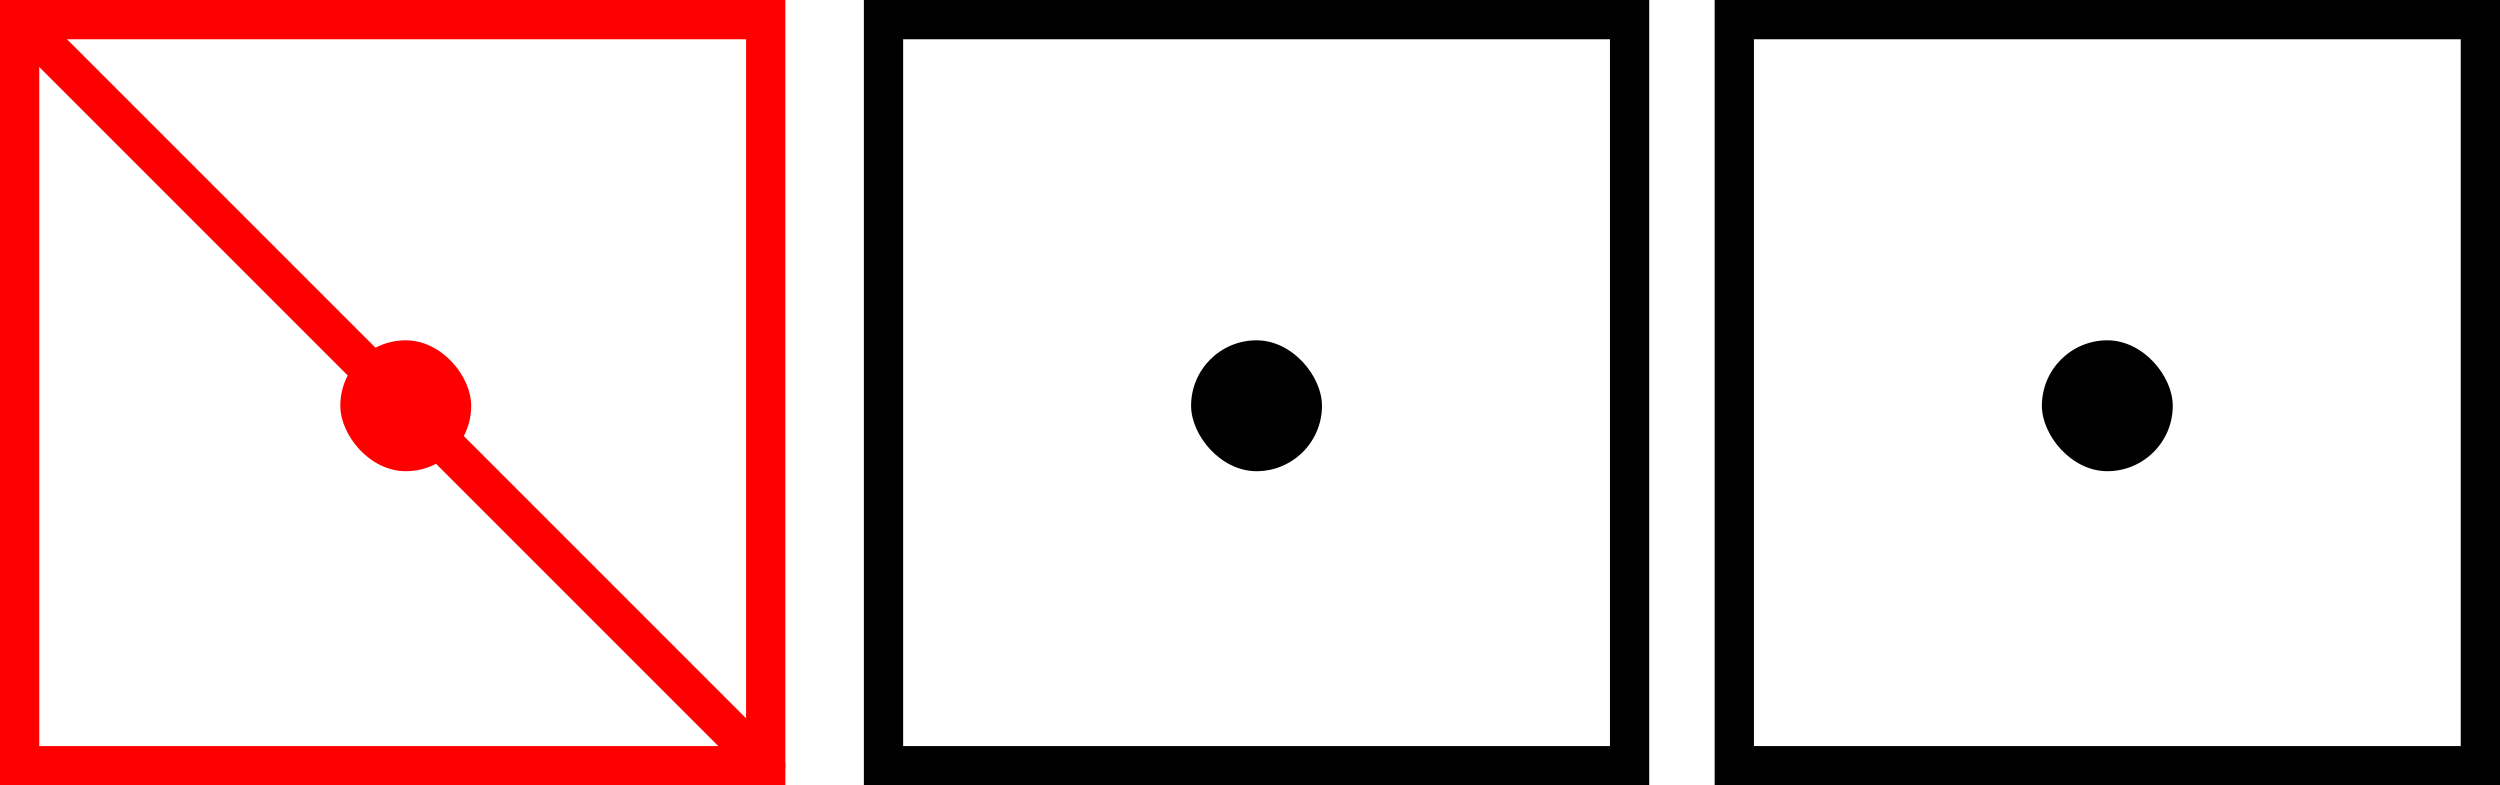 <svg width="191" height="60" viewBox="0 0 191 60" fill="none" xmlns="http://www.w3.org/2000/svg">
<rect x="156" y="26" width="10" height="10" rx="5" fill="black"/>
<rect x="132.5" y="1.5" width="57" height="57" stroke="black" stroke-width="3"/>
<rect x="91" y="26" width="10" height="10" rx="5" fill="black"/>
<rect x="67.5" y="1.5" width="57" height="57" stroke="black" stroke-width="3"/>
<rect x="26" y="26" width="10" height="10" rx="5" fill="#FF0000"/>
<rect x="1.5" y="1.5" width="57" height="57" stroke="#FF0000" stroke-width="3"/>
<path d="M1.5 1.5L58.5 58.5" stroke="#FF0000" stroke-width="3" stroke-linecap="round"/>
</svg>
